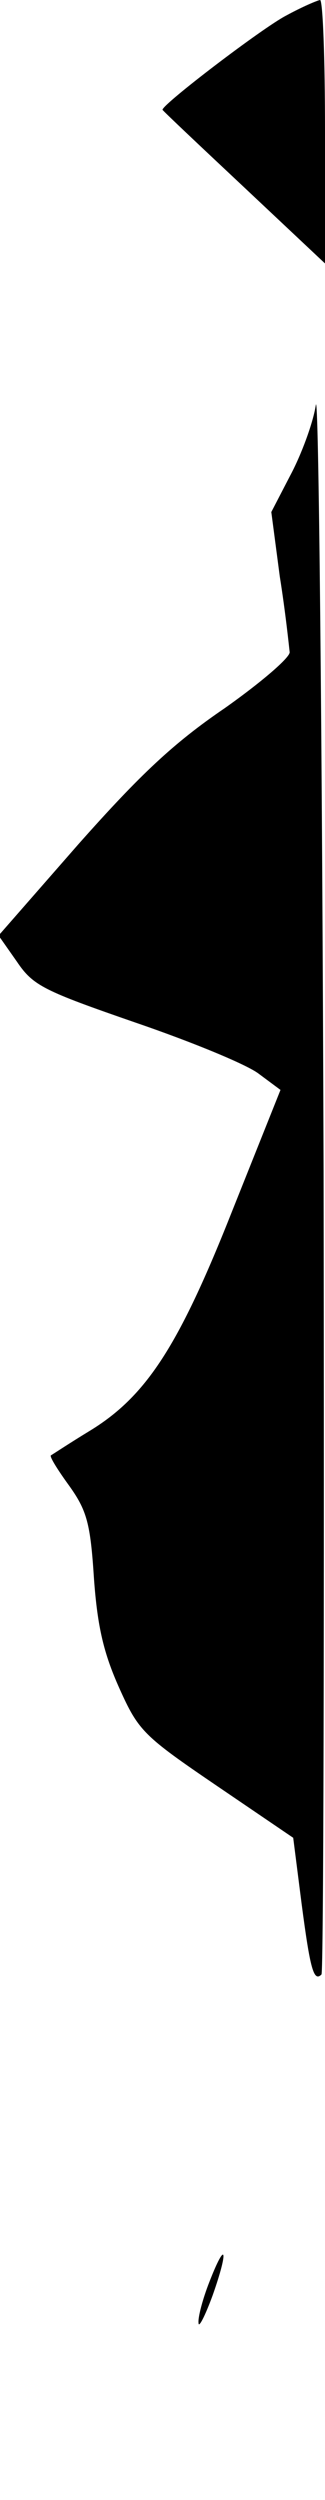 <?xml version="1.0" standalone="no"?>
<!DOCTYPE svg PUBLIC "-//W3C//DTD SVG 20010904//EN"
 "http://www.w3.org/TR/2001/REC-SVG-20010904/DTD/svg10.dtd">
<svg version="1.0" xmlns="http://www.w3.org/2000/svg"
 width="46pt" height="353pt" viewBox="0 0 46 353"
 preserveAspectRatio="xMidYMid meet">
<g transform="translate(0,353) scale(0.1,-0.1)"
fill="#000000" stroke="none">
<path fill="#000000" stroke="none" d="M405 3508 c-33 -17 -175 -125 -175
-133 0 -1 52 -50 115 -109 l115 -108 0 186 c0 102 -3 186 -7 186 -5 -1 -26
-10 -48 -22z"/>
<path fill="#000000" stroke="none" d="M447 2958 c-4 -26 -21 -71 -36 -99
l-27 -52 12 -91 c8 -50 13 -98 14 -107 0 -8 -41 -43 -92 -79 -72 -49 -119 -93
-207 -192 l-113 -129 26 -37 c23 -34 38 -41 168 -86 79 -27 157 -59 174 -72
l31 -23 -68 -170 c-76 -192 -122 -263 -203 -312 -28 -17 -52 -33 -54 -34 -2
-2 10 -21 26 -43 25 -35 30 -53 35 -131 5 -69 14 -106 36 -155 27 -60 34 -67
137 -137 l109 -74 12 -94 c12 -91 17 -110 28 -99 3 2 4 513 3 1134 -2 621 -7
1108 -11 1082z"/>
<path fill="#000000" stroke="none" d="M296 307 c-9 -23 -16 -49 -15 -57 0 -8
9 9 20 39 23 65 19 80 -5 18z"/>
</g>
</svg>
